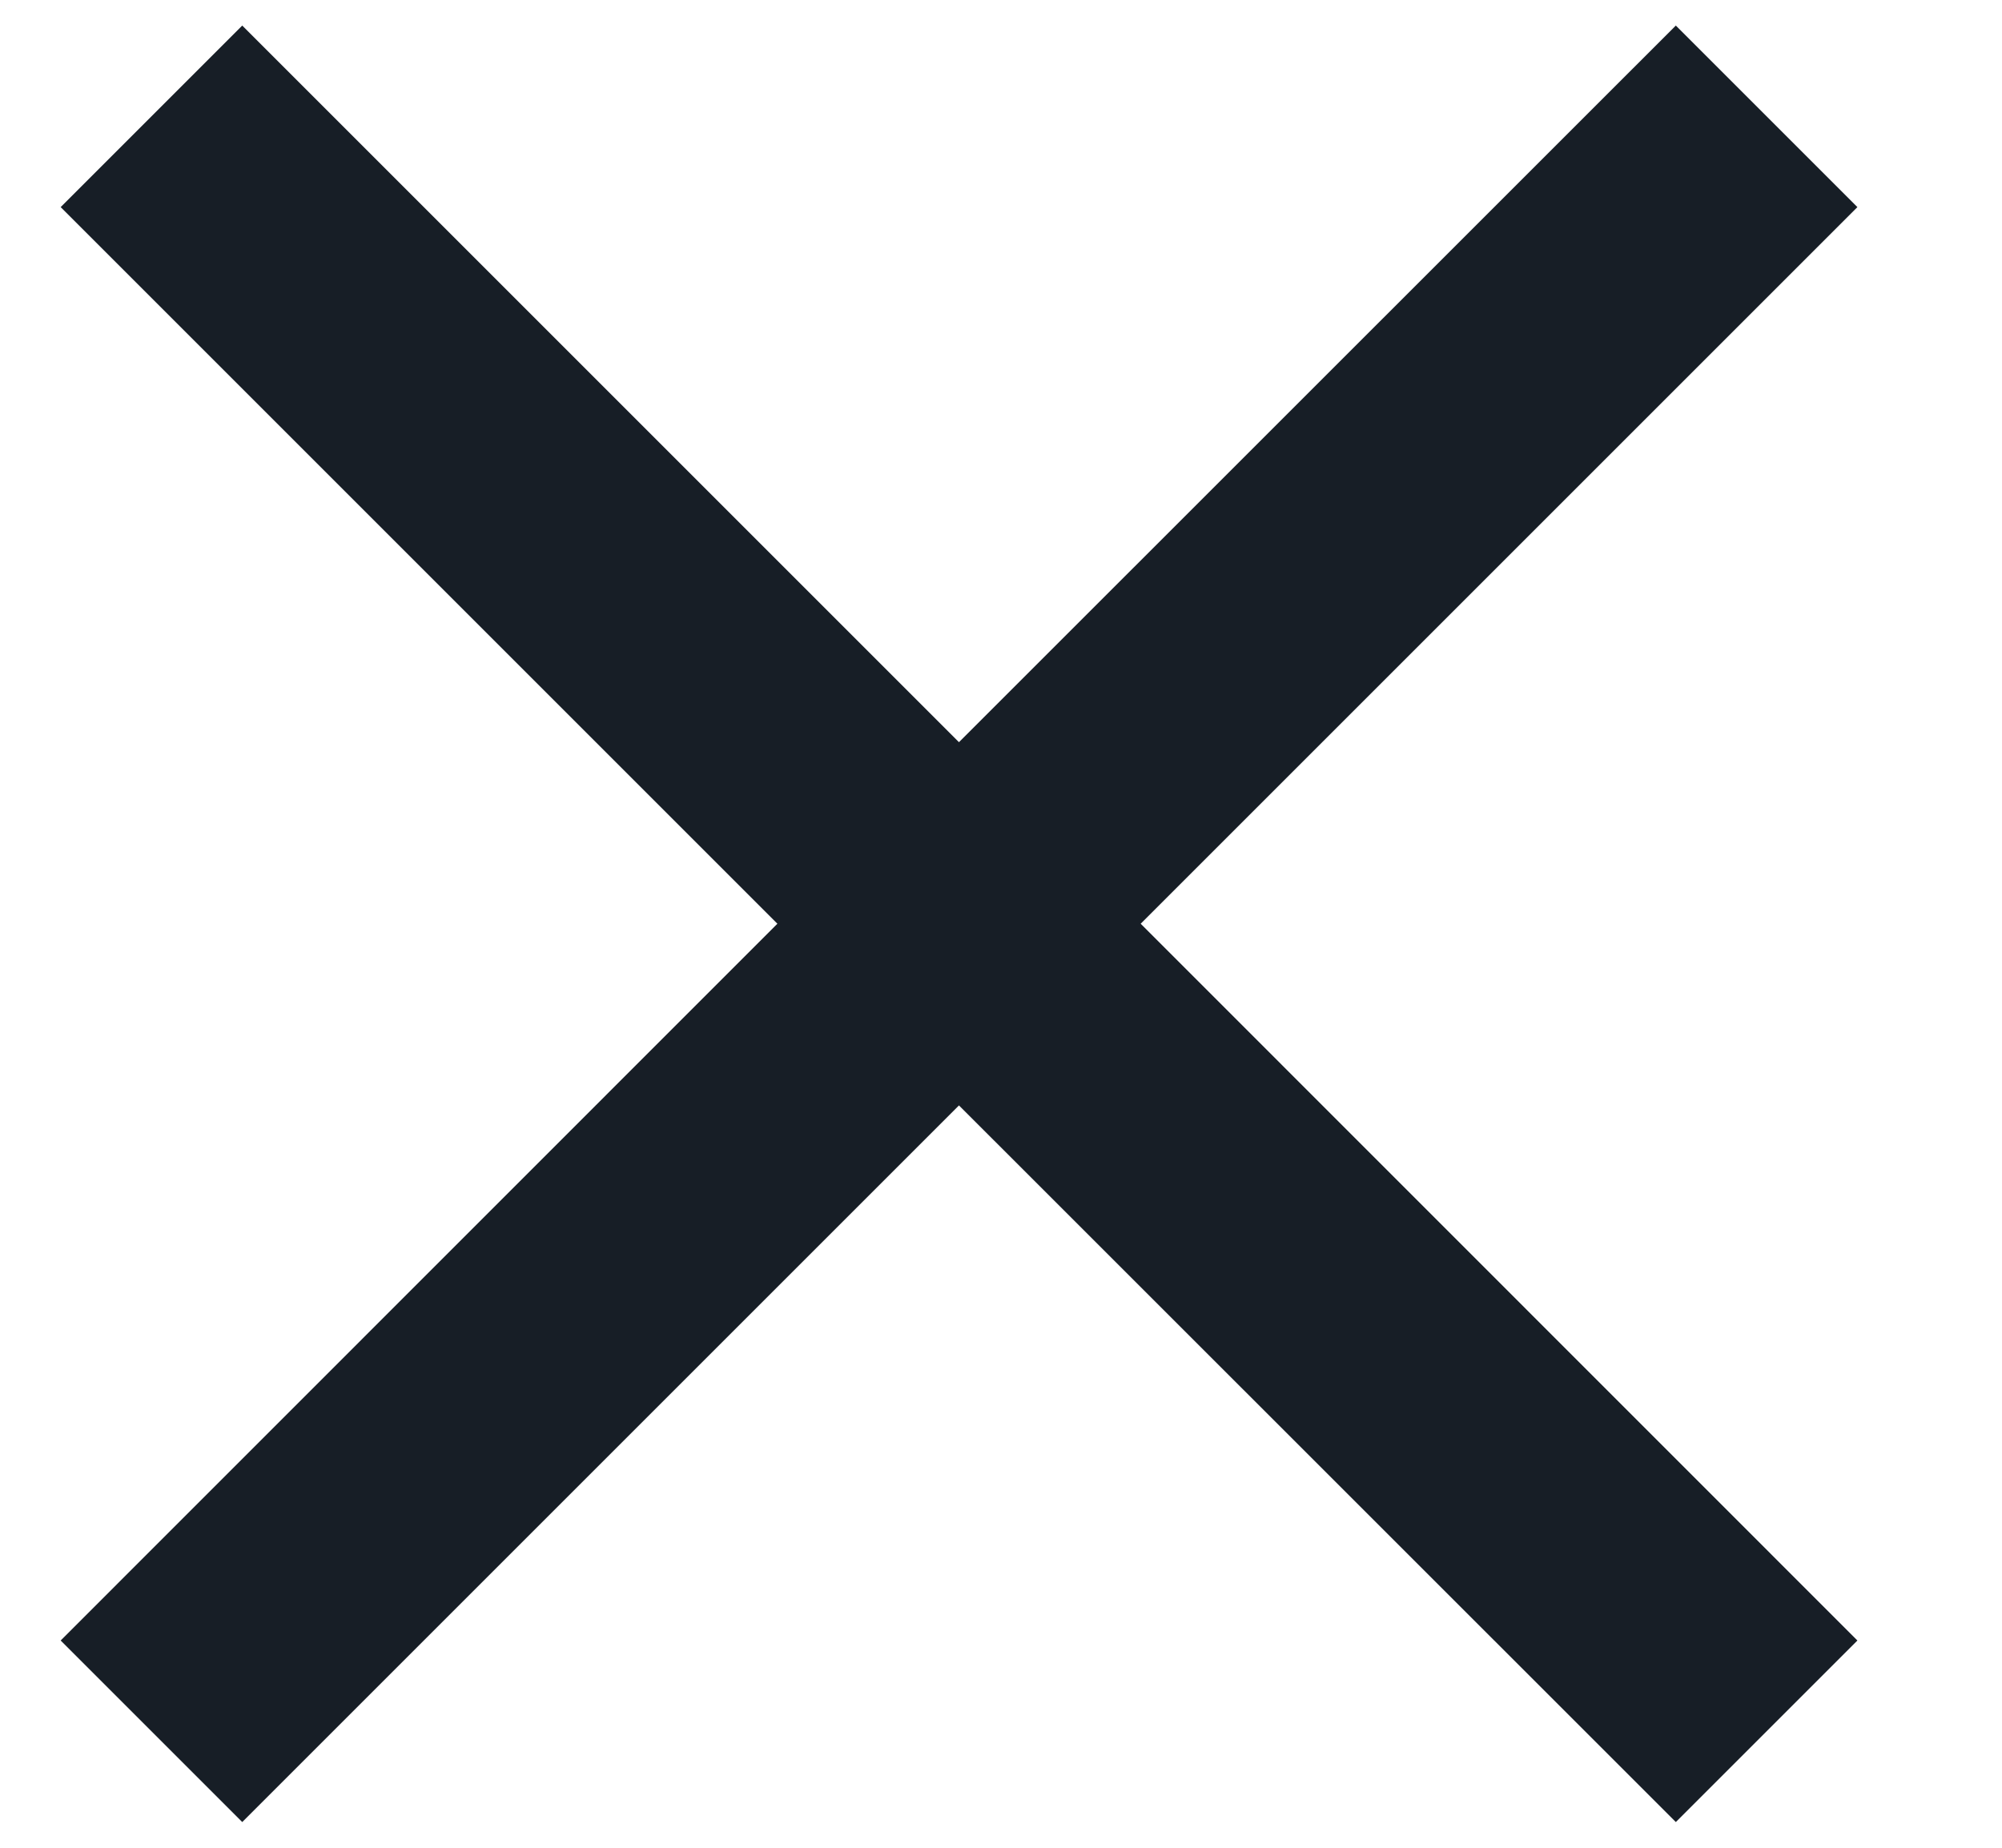 <svg width="13" height="12" viewBox="0 0 13 12" fill="none" xmlns="http://www.w3.org/2000/svg">
<path d="M12.061 1.345L10.882 0.166L6.227 4.82L1.573 0.166L0.394 1.345L5.048 5.999L0.394 10.654L1.573 11.833L6.227 7.179L10.882 11.833L12.061 10.654L7.407 5.999L12.061 1.345Z" fill="#171E26"/>
</svg>

